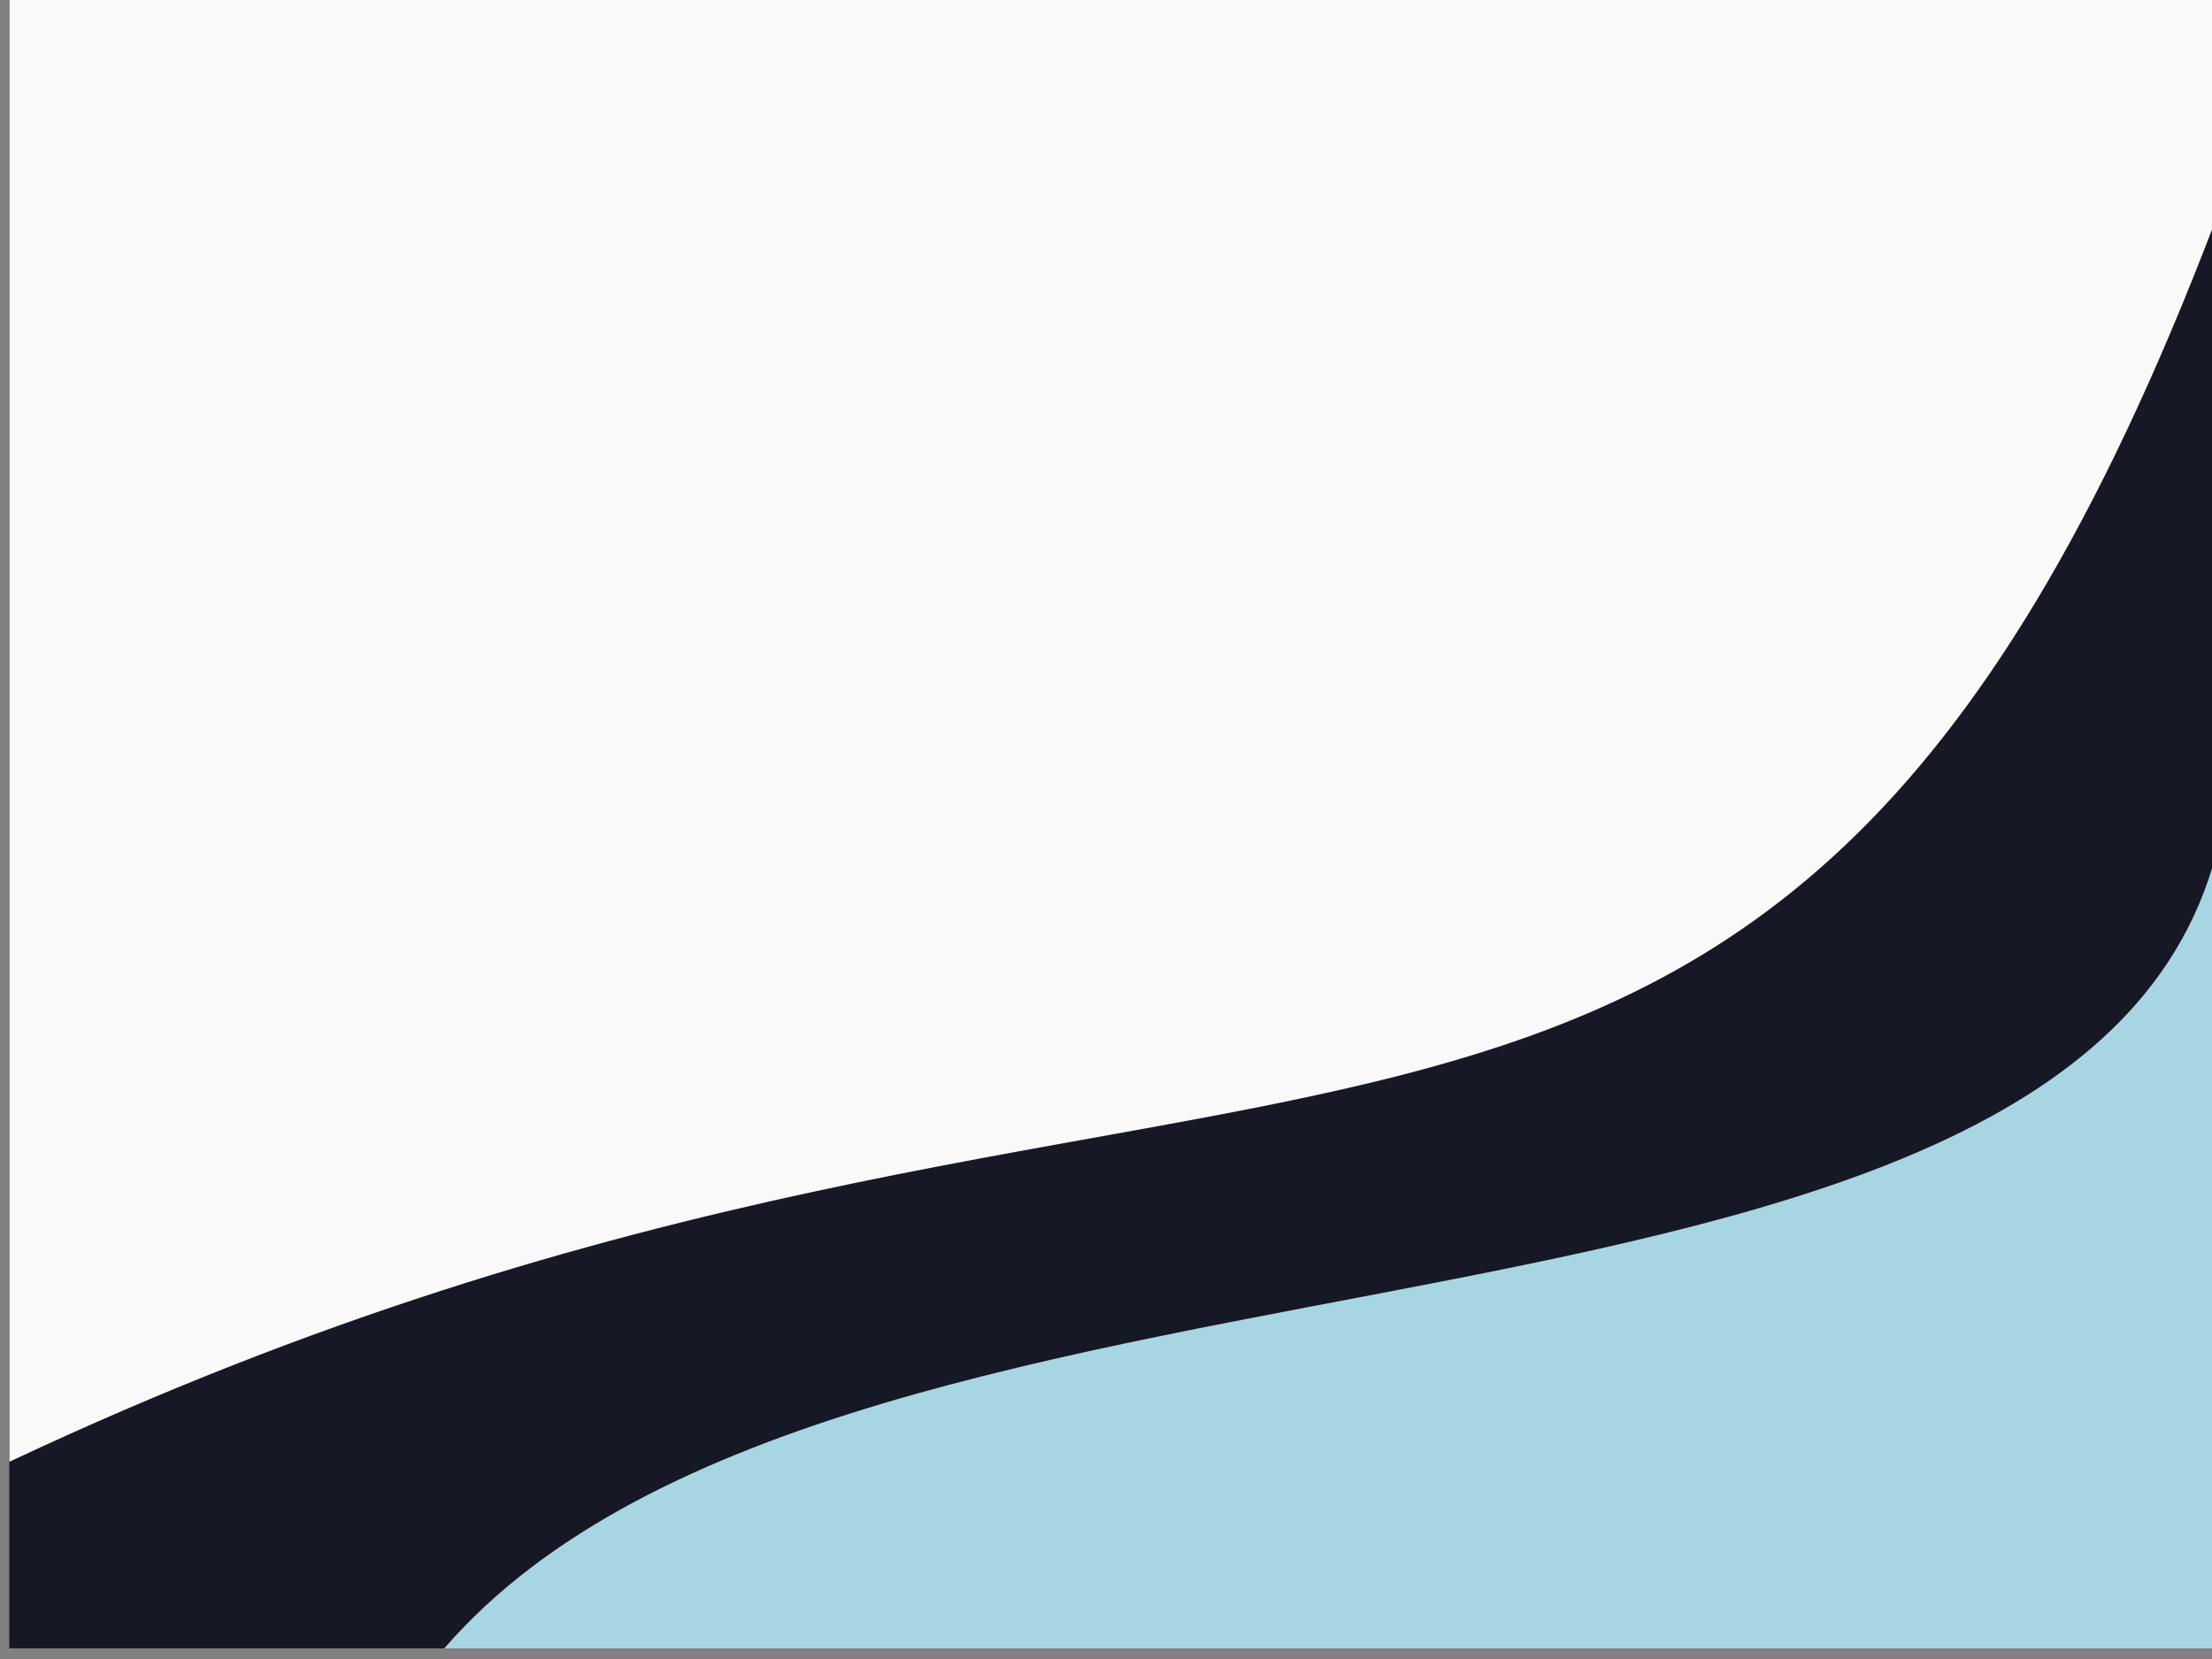<?xml version="1.0" encoding="UTF-8" standalone="no"?>
<svg
   xmlns:osb="http://www.openswatchbook.org/uri/2009/osb"
   xmlns:dc="http://purl.org/dc/elements/1.1/"
   xmlns:cc="http://creativecommons.org/ns#"
   xmlns:rdf="http://www.w3.org/1999/02/22-rdf-syntax-ns#"
   xmlns:svg="http://www.w3.org/2000/svg"
   xmlns="http://www.w3.org/2000/svg"
   xmlns:sodipodi="http://sodipodi.sourceforge.net/DTD/sodipodi-0.dtd"
   xmlns:inkscape="http://www.inkscape.org/namespaces/inkscape"
   sodipodi:docname="page2.svg"
   inkscape:version="1.0 (4035a4f, 2020-05-01)"
   id="svg8"
   version="1.1"
   viewBox="0 0 270.933 203.2"
   height="768"
   width="1024">
  <rect x="0" y="0" width="270.933" height="203.2" fill="#808080" stroke="none"/>
  <defs
     id="defs2">
    <linearGradient
       osb:paint="solid"
       id="linearGradient2805">
      <stop
         id="stop2803"
         offset="0"
         style="stop-color:#ff00ff;stop-opacity:1;" />
    </linearGradient>
  </defs>
  <sodipodi:namedview
     fit-margin-bottom="0"
     fit-margin-right="0"
     fit-margin-left="0"
     fit-margin-top="0"
     inkscape:window-maximized="0"
     inkscape:window-y="23"
     inkscape:window-x="0"
     inkscape:window-height="684"
     inkscape:window-width="1252"
     showborder="true"
     units="px"
     width="1024mm"
     showgrid="false"
     inkscape:document-rotation="0"
     inkscape:current-layer="g1581"
     inkscape:document-units="mm"
     inkscape:cy="607.50109"
     inkscape:cx="725.06061"
     inkscape:zoom="0.59288156"
     inkscape:pageshadow="2"
     inkscape:pageopacity="0.0"
     borderopacity="1.0"
     bordercolor="#666666"
     pagecolor="#ffffff"
     id="base" />
  <g
     style="display:inline"
     transform="translate(-40.815,-25.905)"
     inkscape:label="Layer 2"
     id="layer2"
     inkscape:groupmode="layer">
    <g
       transform="matrix(0.654,0,0,0.953,47.782,188.089)"
       id="g1581">
      <rect
         style="opacity:1;fill:#f9f9f9;fill-opacity:1;fill-rule:evenodd;stroke:none;stroke-width:0.615;stroke-linecap:round;stroke-linejoin:round;stroke-opacity:1"
         id="rect1491"
         width="414.258"
         height="213.186"
         x="-8.848"
         y="-171.534" />
      <path
         id="path1493"
         style="fill:#161925;stroke:none;stroke-width:1px;stroke-linecap:butt;stroke-linejoin:miter;stroke-opacity:1;fill-opacity:1"
         d="M 1378,-644.822 C 1052.957,-46.486 686.711,-313.406 -187.701,-30.957 V 59.516 H 1378 Z"
         transform="matrix(0.265,0,0,0.265,40.815,25.905)"
         sodipodi:nodetypes="ccccc" />
      <path
         transform="matrix(0.265,0,0,0.265,40.815,25.905)"
         id="path1516"
         style="fill:#a8d5e2;stroke:none;stroke-width:1px;stroke-linecap:butt;stroke-linejoin:miter;stroke-opacity:1;fill-opacity:1"
         d="M 1378,-345.371 C 1311.089,-54.754 407.448,-168.299 119.732,59.516 H 1378 Z"
         sodipodi:nodetypes="cccc" />
    </g>
  </g>
</svg>
